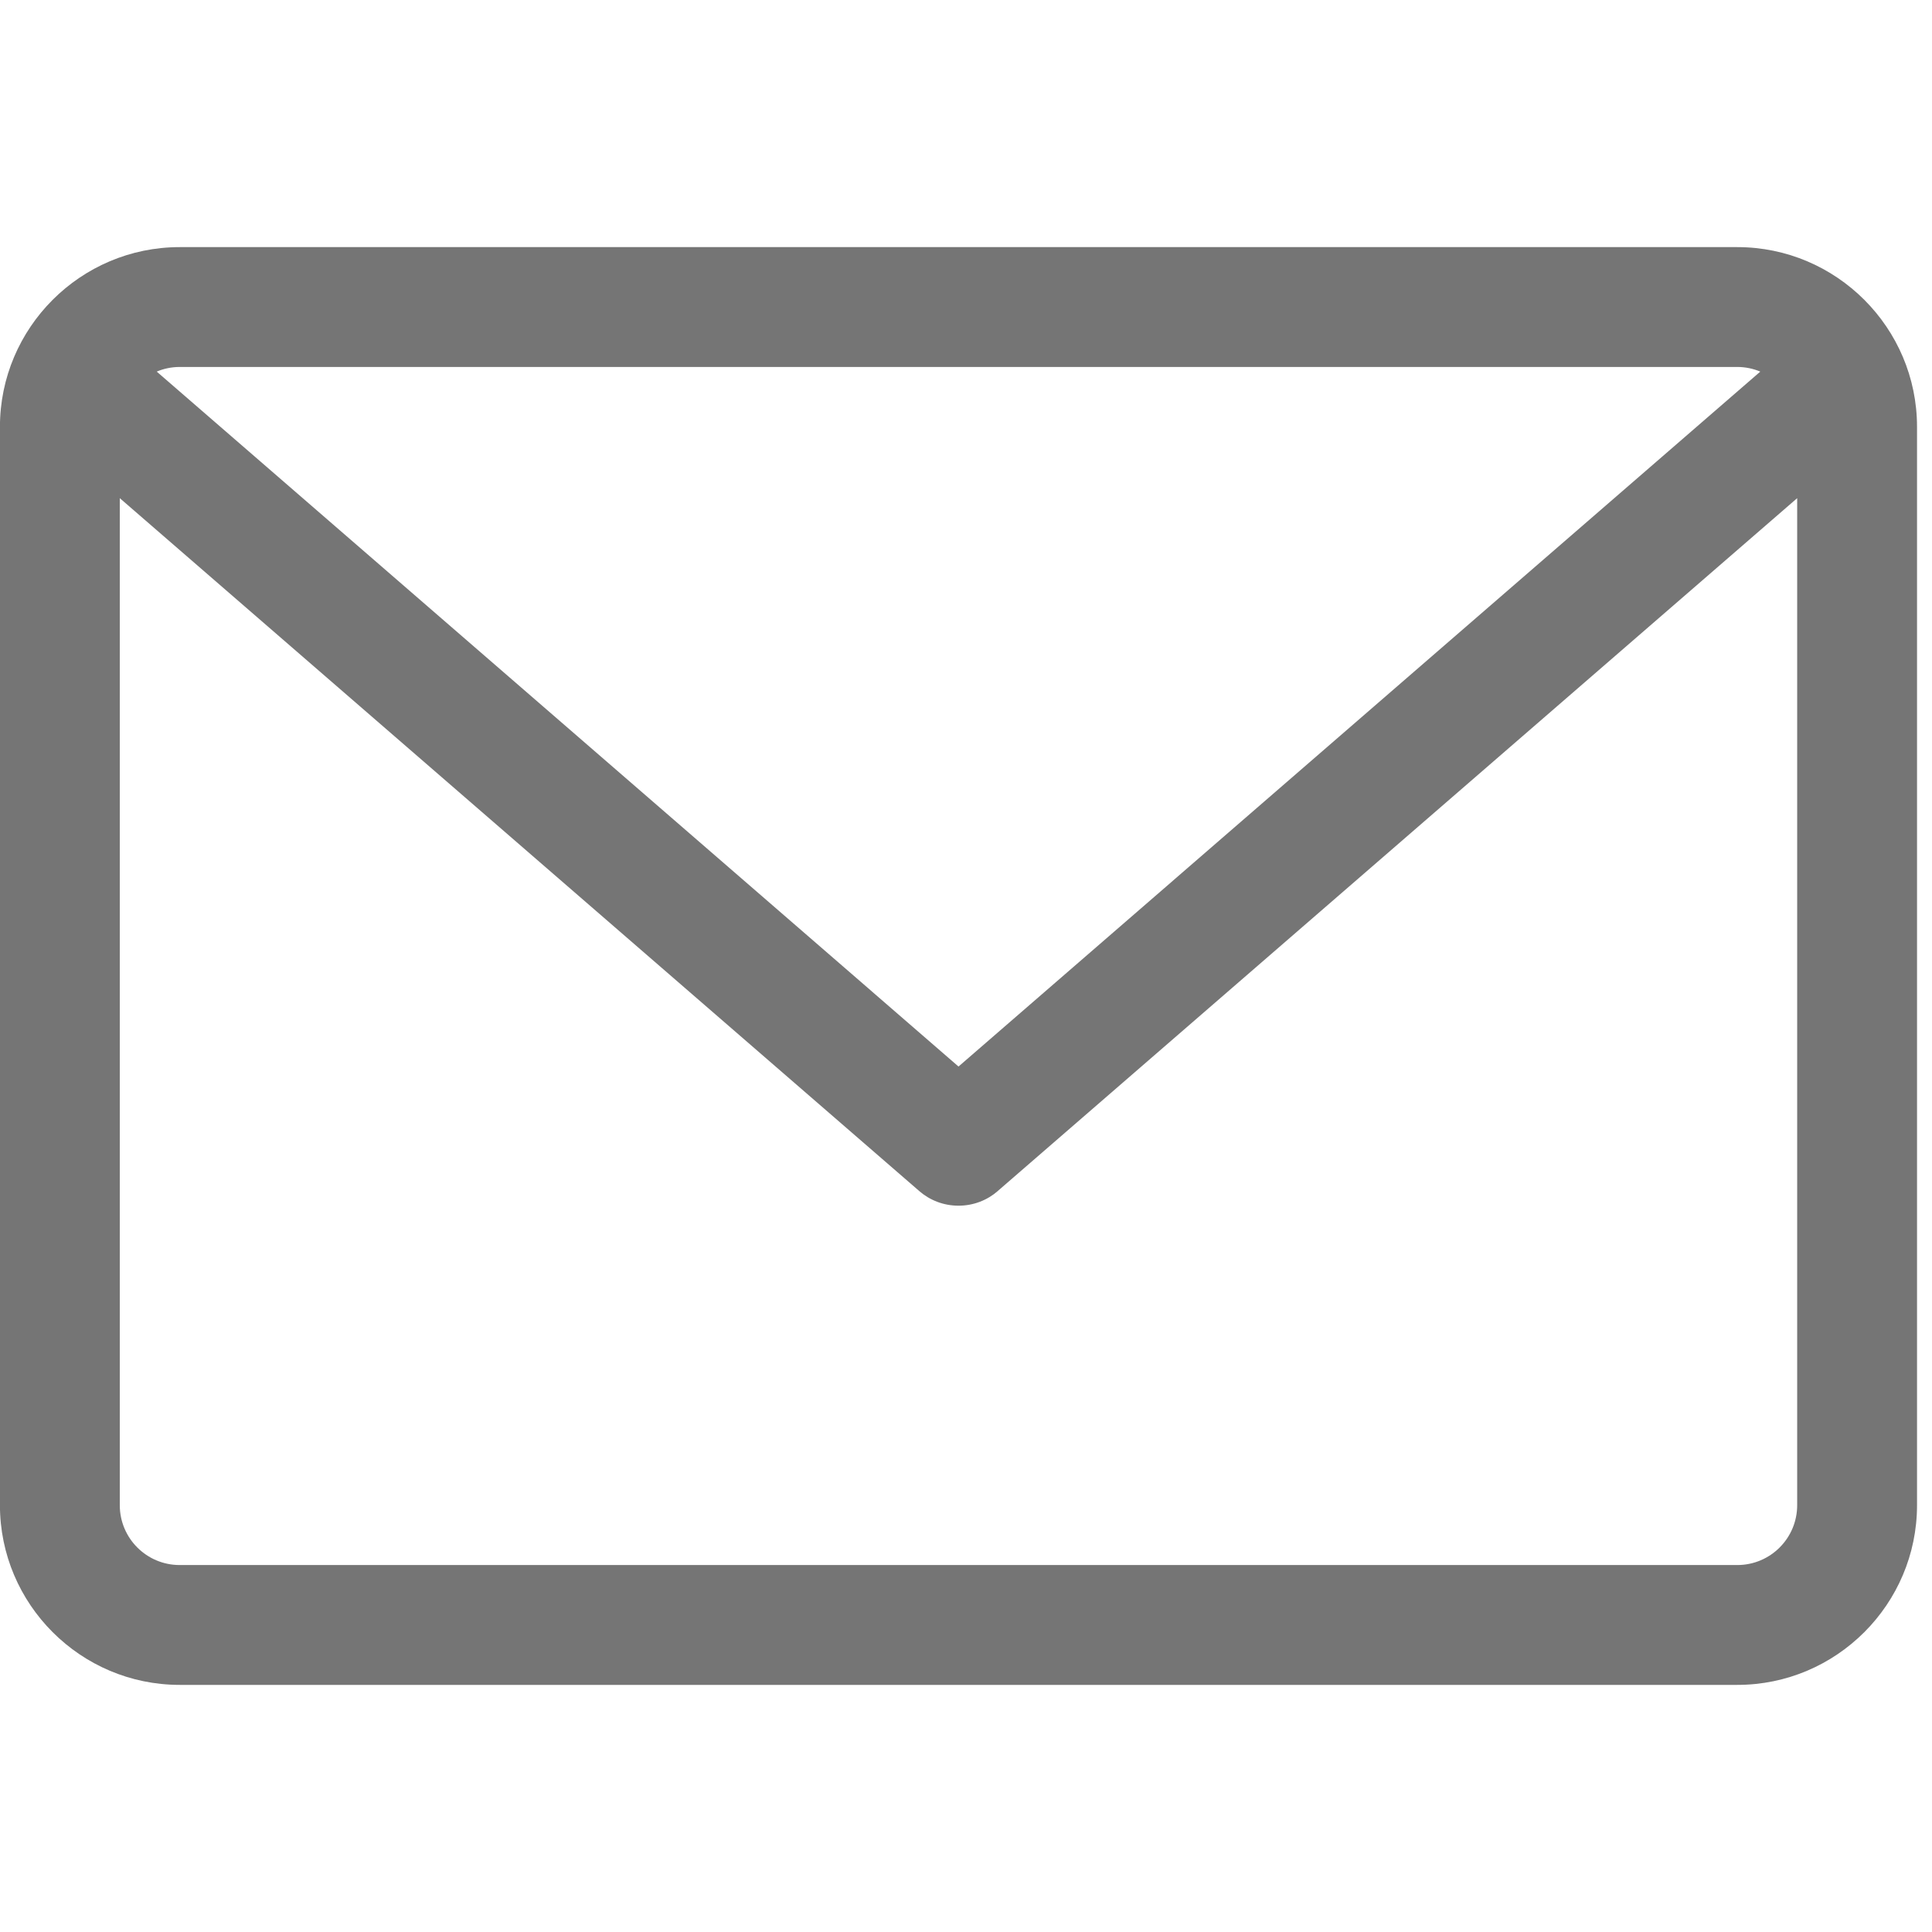 <!-- Generated by IcoMoon.io -->
<svg version="1.1" xmlns="http://www.w3.org/2000/svg" width="32" height="32" viewBox="0 0 32 32">
<title>mail</title>
<path fill="#757575" d="M28.775 4.093h-25.799c-1.641 0-2.977 1.336-2.977 2.977v17.86c0 1.641 1.336 2.977 2.977 2.977h25.799c1.641 0 2.977-1.336 2.977-2.977v-17.86c0-1.641-1.336-2.977-2.977-2.977zM28.775 6.078c0.135 0 0.264 0.028 0.381 0.077l-13.28 11.51-13.28-11.51c0.112-0.048 0.243-0.077 0.381-0.077h25.799zM28.775 25.922h-25.799c-0.548 0-0.992-0.444-0.992-0.992v0-16.679l13.241 11.476c0.173 0.151 0.401 0.243 0.651 0.243s0.478-0.092 0.652-0.244l-0.002 0.001 13.241-11.476v16.679c0 0.548-0.444 0.992-0.992 0.992v0z"></path>
</svg>

